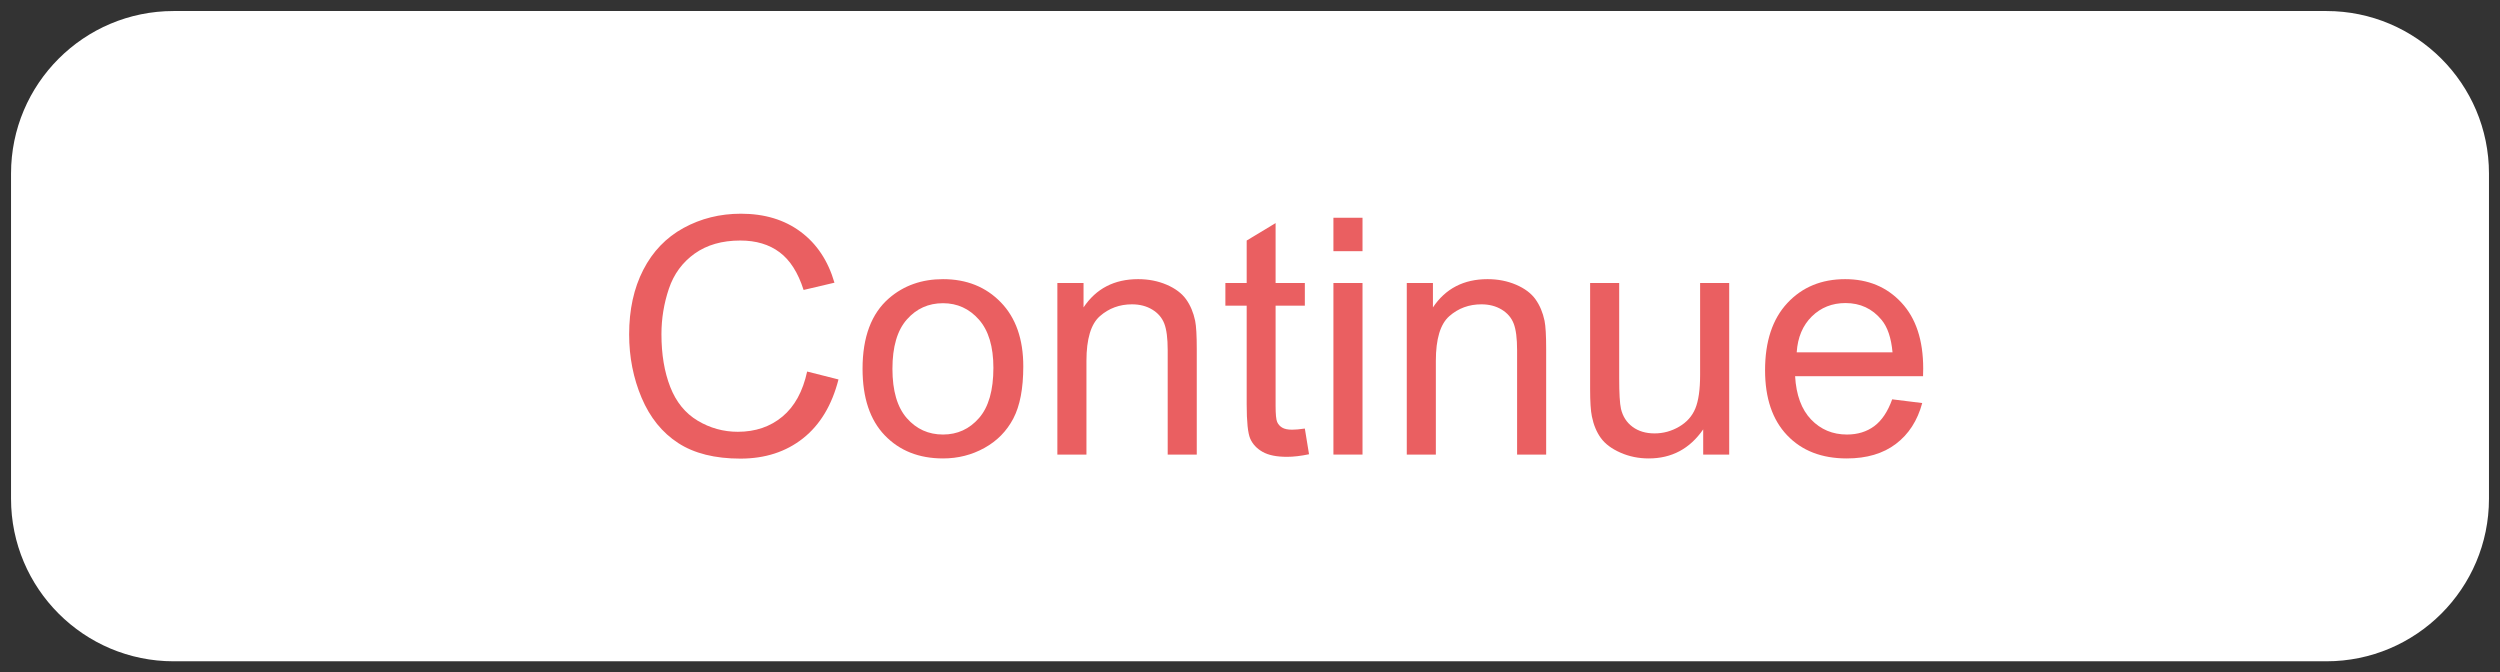 <svg width="113.353" height="30.484" viewBox="0.137 0.258 113.353 30.484" version="1.1" xmlns="http://www.w3.org/2000/svg" xmlns:xlink="http://www.w3.org/1999/xlink" xml:space="preserve" style="fill-rule:evenodd;clip-rule:evenodd;stroke-linejoin:round;stroke-miterlimit:1.414;"><rect x="0.137" y="0.258" width="113.353" height="30.484" fill="#333333" stroke="none"/><g id="Continue Button"><path d="M112.99,8.129c0,-4.068 -3.303,-7.371 -7.371,-7.371l-97.611,0c-4.068,0 -7.371,3.303 -7.371,7.371l0,14.742c0,4.068 3.303,7.371 7.371,7.371l97.611,0c4.068,0 7.371,-3.303 7.371,-7.371l0,-14.742Z" style="fill:#fff;" stroke-width="1"/><g><path d="M36.734,17.104l1.421,0.359c-0.298,1.167 -0.834,2.057 -1.608,2.67c-0.774,0.612 -1.72,0.919 -2.838,0.919c-1.157,0 -2.098,-0.236 -2.823,-0.707c-0.725,-0.471 -1.277,-1.154 -1.656,-2.047c-0.378,-0.894 -0.567,-1.853 -0.567,-2.879c0,-1.118 0.213,-2.093 0.641,-2.926c0.427,-0.832 1.035,-1.464 1.823,-1.897c0.789,-0.432 1.657,-0.648 2.604,-0.648c1.074,0 1.978,0.274 2.71,0.821c0.733,0.546 1.243,1.315 1.531,2.307l-1.399,0.329c-0.249,-0.781 -0.61,-1.35 -1.084,-1.706c-0.474,-0.357 -1.069,-0.535 -1.787,-0.535c-0.825,0 -1.515,0.198 -2.069,0.593c-0.554,0.396 -0.944,0.927 -1.168,1.593c-0.225,0.667 -0.337,1.354 -0.337,2.062c0,0.913 0.133,1.71 0.399,2.391c0.266,0.682 0.68,1.191 1.241,1.528c0.562,0.336 1.17,0.505 1.824,0.505c0.796,0 1.47,-0.23 2.022,-0.689c0.551,-0.459 0.925,-1.14 1.12,-2.043Z" style="fill:#ea5f61;fill-rule:nonzero;" stroke-width="1"/><path d="M39.246,16.979c0,-1.44 0.401,-2.507 1.202,-3.2c0.668,-0.576 1.484,-0.864 2.446,-0.864c1.069,0 1.943,0.35 2.622,1.051c0.679,0.7 1.018,1.668 1.018,2.904c0,1.001 -0.15,1.788 -0.451,2.362c-0.3,0.573 -0.737,1.019 -1.311,1.336c-0.573,0.318 -1.199,0.476 -1.878,0.476c-1.089,0 -1.969,-0.349 -2.641,-1.047c-0.671,-0.698 -1.007,-1.704 -1.007,-3.018ZM40.601,16.979c0,0.997 0.218,1.742 0.652,2.238c0.435,0.496 0.982,0.743 1.641,0.743c0.654,0 1.199,-0.249 1.633,-0.747c0.435,-0.498 0.652,-1.257 0.652,-2.277c0,-0.962 -0.219,-1.691 -0.656,-2.187c-0.437,-0.495 -0.98,-0.743 -1.629,-0.743c-0.659,0 -1.206,0.246 -1.641,0.74c-0.434,0.493 -0.652,1.237 -0.652,2.233Z" style="fill:#ea5f61;fill-rule:nonzero;" stroke-width="1"/><path d="M48.079,20.869l0,-7.779l1.187,0l0,1.106c0.571,-0.854 1.396,-1.281 2.475,-1.281c0.469,0 0.9,0.084 1.293,0.252c0.393,0.169 0.687,0.39 0.883,0.663c0.195,0.274 0.332,0.598 0.41,0.974c0.049,0.244 0.073,0.672 0.073,1.282l0,4.783l-1.318,0l0,-4.732c0,-0.537 -0.051,-0.939 -0.154,-1.205c-0.103,-0.266 -0.284,-0.478 -0.546,-0.637c-0.261,-0.159 -0.567,-0.238 -0.919,-0.238c-0.561,0 -1.046,0.178 -1.454,0.535c-0.407,0.356 -0.611,1.033 -0.611,2.029l0,4.248l-1.319,0Z" style="fill:#ea5f61;fill-rule:nonzero;" stroke-width="1"/><path d="M59.3,19.689l0.19,1.165c-0.371,0.078 -0.703,0.117 -0.996,0.117c-0.478,0 -0.849,-0.075 -1.113,-0.227c-0.264,-0.151 -0.449,-0.35 -0.557,-0.597c-0.107,-0.246 -0.161,-0.765 -0.161,-1.556l0,-4.475l-0.966,0l0,-1.026l0.966,0l0,-1.926l1.311,-0.791l0,2.717l1.326,0l0,1.026l-1.326,0l0,4.548c0,0.376 0.024,0.618 0.07,0.725c0.046,0.108 0.122,0.193 0.227,0.257c0.105,0.063 0.255,0.095 0.45,0.095c0.147,0 0.34,-0.017 0.579,-0.052Z" style="fill:#ea5f61;fill-rule:nonzero;" stroke-width="1"/><path d="M60.596,11.647l0,-1.516l1.319,0l0,1.516l-1.319,0ZM60.596,20.869l0,-7.779l1.319,0l0,7.779l-1.319,0Z" style="fill:#ea5f61;fill-rule:nonzero;" stroke-width="1"/><path d="M63.922,20.869l0,-7.779l1.186,0l0,1.106c0.571,-0.854 1.397,-1.281 2.476,-1.281c0.468,0 0.899,0.084 1.292,0.252c0.394,0.169 0.688,0.39 0.883,0.663c0.195,0.274 0.332,0.598 0.41,0.974c0.049,0.244 0.073,0.672 0.073,1.282l0,4.783l-1.318,0l0,-4.732c0,-0.537 -0.051,-0.939 -0.154,-1.205c-0.102,-0.266 -0.284,-0.478 -0.545,-0.637c-0.262,-0.159 -0.568,-0.238 -0.92,-0.238c-0.561,0 -1.046,0.178 -1.453,0.535c-0.408,0.356 -0.612,1.033 -0.612,2.029l0,4.248l-1.318,0Z" style="fill:#ea5f61;fill-rule:nonzero;" stroke-width="1"/><path d="M77.362,20.869l0,-1.143c-0.606,0.879 -1.429,1.318 -2.469,1.318c-0.459,0 -0.887,-0.087 -1.285,-0.263c-0.398,-0.176 -0.693,-0.397 -0.886,-0.663c-0.193,-0.266 -0.329,-0.592 -0.407,-0.978c-0.054,-0.259 -0.08,-0.669 -0.08,-1.23l0,-4.82l1.318,0l0,4.314c0,0.689 0.027,1.153 0.081,1.392c0.083,0.347 0.258,0.619 0.527,0.817c0.268,0.197 0.6,0.296 0.996,0.296c0.395,0 0.767,-0.101 1.113,-0.304c0.347,-0.202 0.592,-0.478 0.736,-0.827c0.144,-0.35 0.216,-0.856 0.216,-1.52l0,-4.168l1.319,0l0,7.779l-1.179,0Z" style="fill:#ea5f61;fill-rule:nonzero;" stroke-width="1"/><path d="M85.931,18.364l1.362,0.168c-0.215,0.796 -0.613,1.414 -1.194,1.853c-0.581,0.44 -1.323,0.659 -2.226,0.659c-1.138,0 -2.04,-0.35 -2.706,-1.051c-0.667,-0.7 -1,-1.683 -1,-2.948c0,-1.308 0.337,-2.324 1.01,-3.046c0.674,-0.723 1.548,-1.084 2.623,-1.084c1.04,0 1.889,0.354 2.548,1.062c0.66,0.708 0.989,1.704 0.989,2.988c0,0.078 -0.002,0.195 -0.007,0.351l-5.801,0c0.049,0.855 0.291,1.509 0.725,1.963c0.435,0.454 0.977,0.681 1.626,0.681c0.484,0 0.896,-0.127 1.238,-0.38c0.342,-0.254 0.613,-0.66 0.813,-1.216ZM81.602,16.232l4.344,0c-0.059,-0.654 -0.225,-1.145 -0.498,-1.472c-0.42,-0.508 -0.965,-0.761 -1.634,-0.761c-0.605,0 -1.114,0.202 -1.527,0.607c-0.412,0.406 -0.641,0.948 -0.685,1.626Z" style="fill:#ea5f61;fill-rule:nonzero;" stroke-width="1"/></g></g></svg>